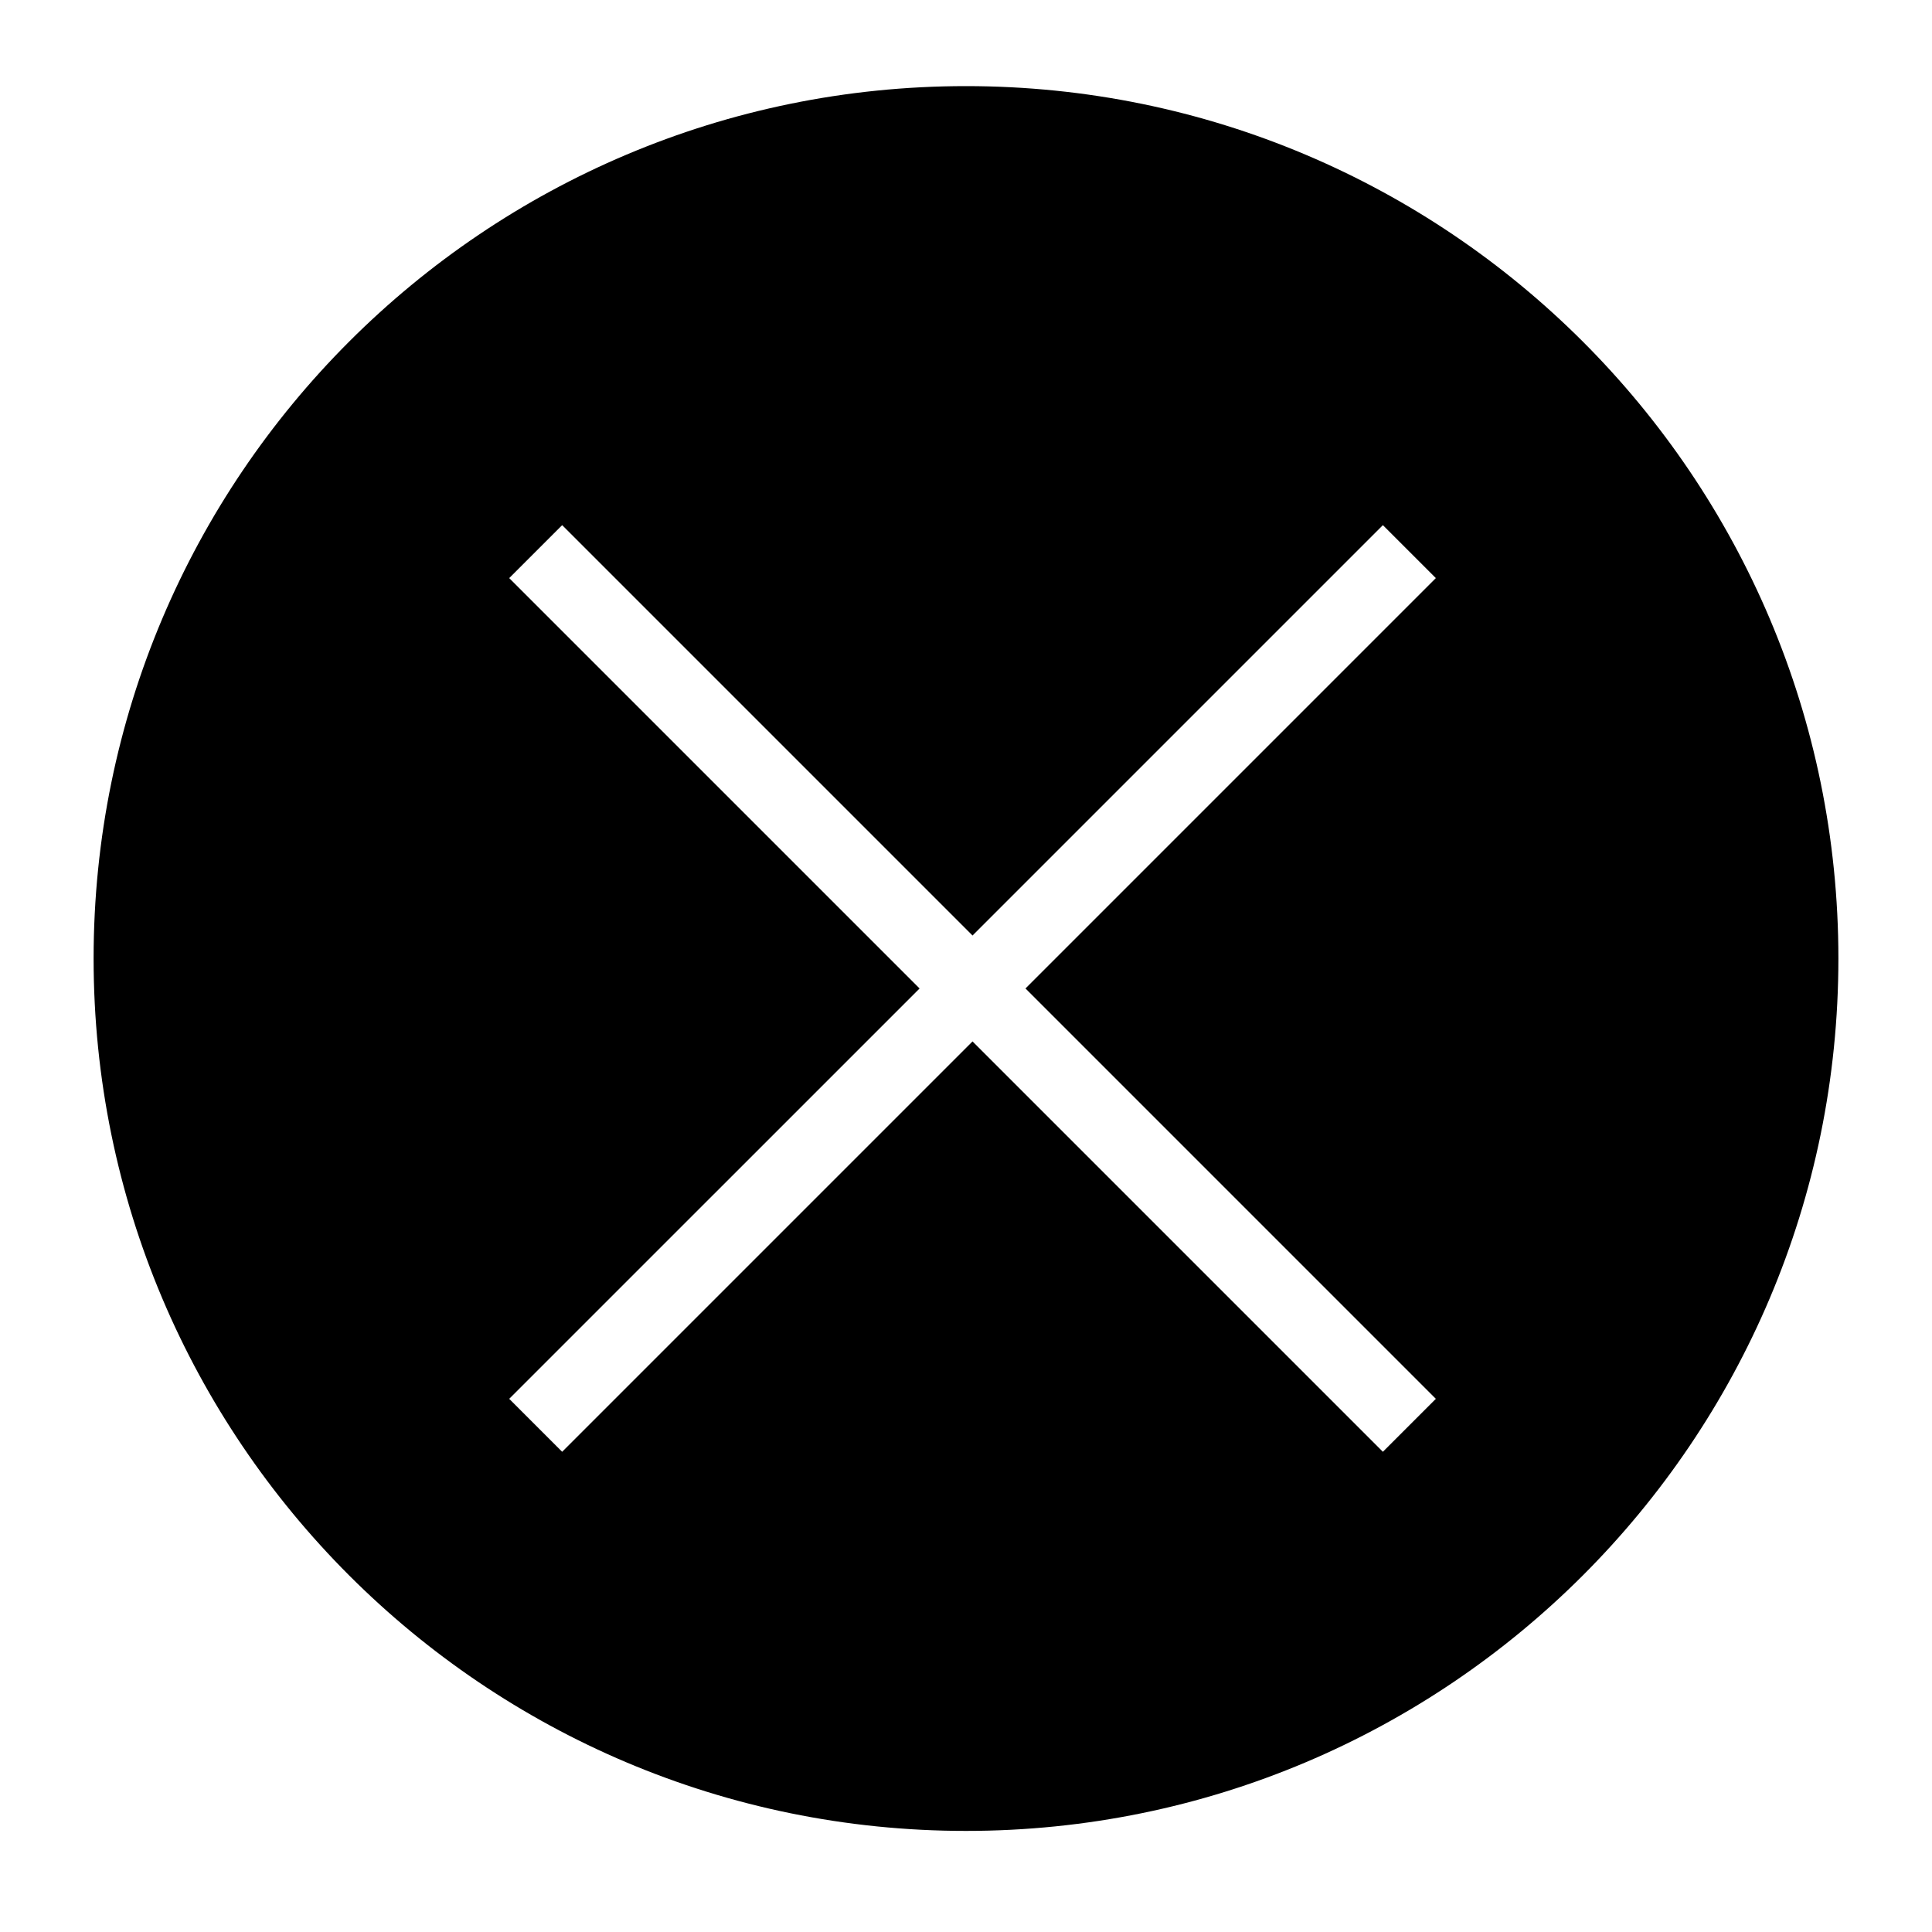 <?xml version="1.0" encoding="UTF-8"?>
<svg width="516px" height="516px" viewBox="0 0 516 516" version="1.1" xmlns="http://www.w3.org/2000/svg" xmlns:xlink="http://www.w3.org/1999/xlink">
    <!-- Generator: Sketch 52.2 (67145) - http://www.bohemiancoding.com/sketch -->
    <title>FilledClose</title>
    <desc>Created with Sketch.</desc>
    <g id="Page-1" stroke="none" stroke-width="1" fill="none" fill-rule="evenodd">
        <g id="Icons" transform="translate(-760, -966)" fill="#000000">
            <g id="FilledClose" transform="translate(760, 874)">
                <g id="body" transform="translate(2, 94)">
                    <path d="M256,487 C127.318,487 23,382.682 23,254 C23,125.318 127.318,21 256,21 C384.682,21 489,125.318 489,254 C489,382.682 384.682,487 256,487 Z M271.886,262 L381.487,152.398 L367.345,138.256 L257.744,247.858 L148.142,138.256 L134,152.398 L243.602,262 L134,371.602 L148.142,385.744 L257.744,276.142 L367.345,385.744 L381.487,371.602 L271.886,262 Z" id="Combined-Shape"></path>
                </g>
            </g>
        </g>
    </g>
</svg>